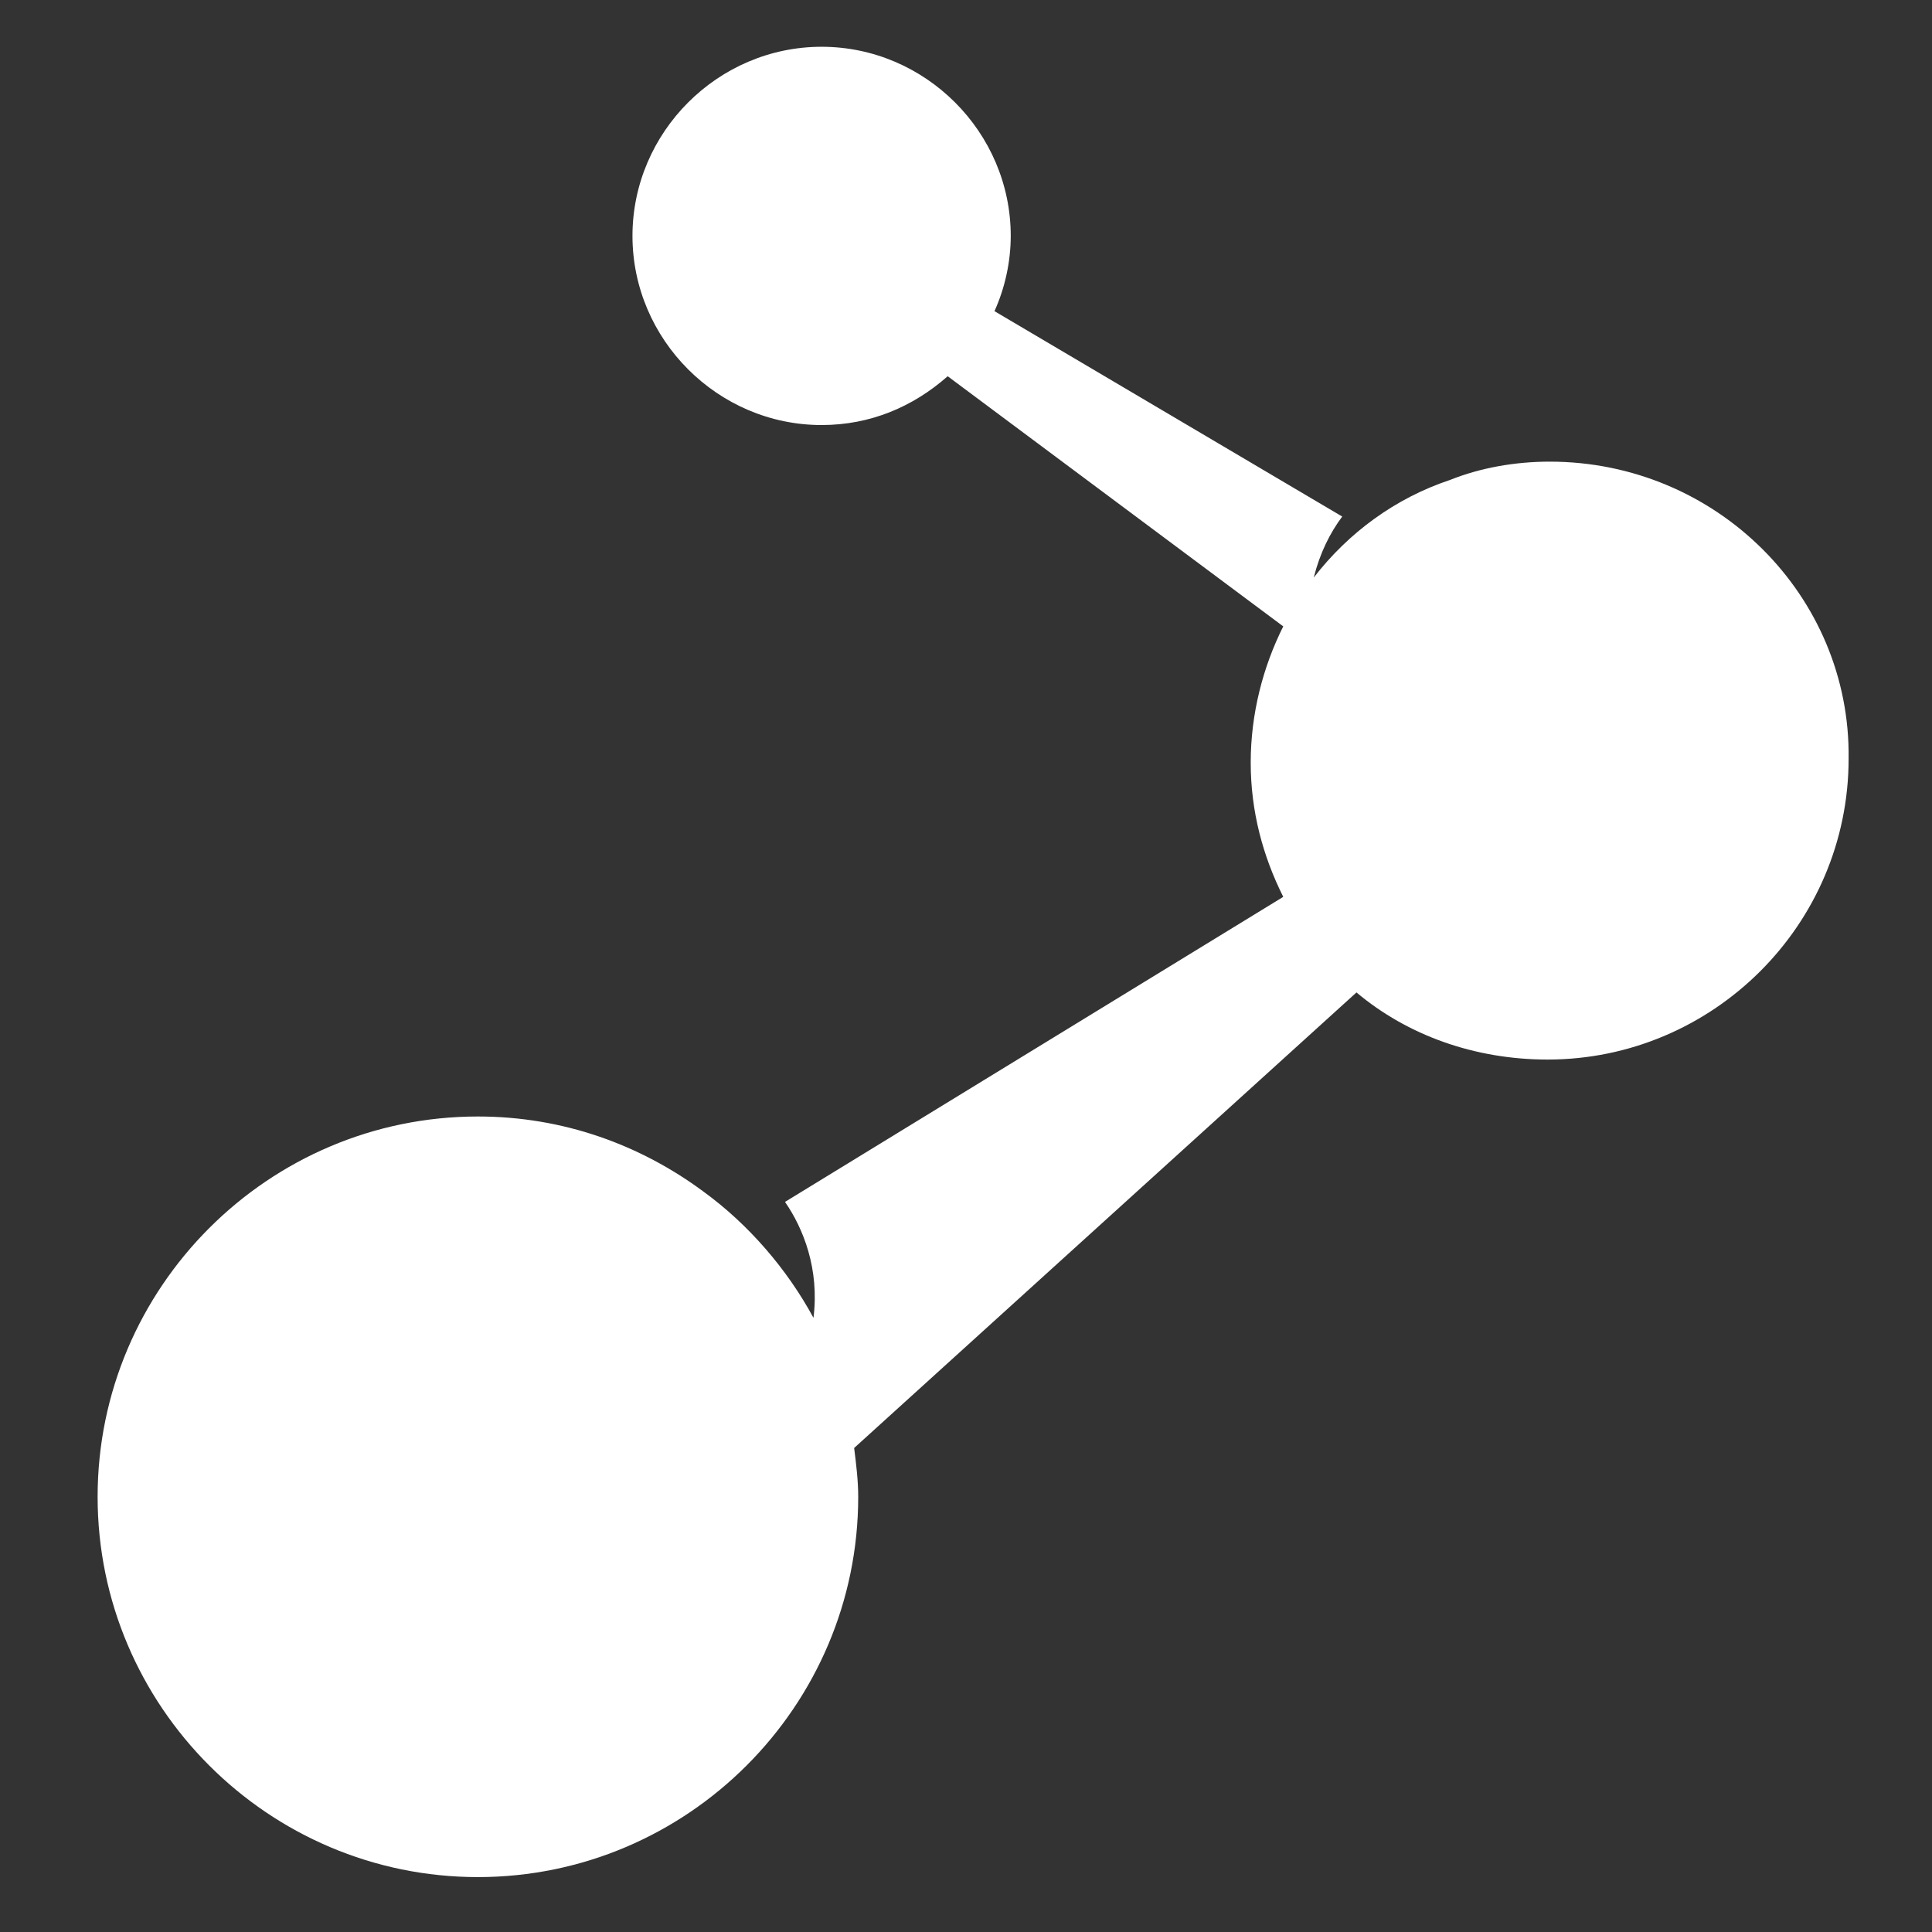 <?xml version="1.0" encoding="utf-8"?>
<!-- Generator: Adobe Illustrator 19.2.1, SVG Export Plug-In . SVG Version: 6.00 Build 0)  -->
<svg version="1.1" id="Layer_1" xmlns="http://www.w3.org/2000/svg" xmlns:xlink="http://www.w3.org/1999/xlink" x="0px" y="0px"
	 viewBox="0 0 95 95" style="enable-background:new 0 0 95 95;" xml:space="preserve">
<rect x="0" y="0" width="95" height="95" fill="#333333" stroke="none"/>
<style type="text/css">
	.st0{fill:#FFFFFF;}
</style>
<g>
	<path class="st0" d="M76.2,22.7c-1.7,0-3.4,0.3-4.9,0.9c-2.7,0.9-5,2.6-6.7,4.8c0.3-1.2,0.8-2.2,1.4-3L48.9,15.3
		c0.5-1.1,0.8-2.4,0.8-3.7c0-5.1-4.2-9.3-9.3-9.3s-9.3,4.2-9.3,9.3c0,5.1,4.2,9.3,9.3,9.3c2.4,0,4.5-0.9,6.2-2.4l16.5,12.3
		c-1,2-1.6,4.3-1.6,6.7c0,2.4,0.6,4.6,1.6,6.6L38.6,59.1c0.9,1.3,1.7,3.3,1.4,5.7c-1.3-2.4-3.2-4.6-5.4-6.2
		c-3.1-2.3-6.9-3.7-11.1-3.7c-10.3,0-18.7,8.4-18.7,18.7c0,10.3,8.4,18.7,18.7,18.7c10.3,0,18.7-8.4,18.7-18.7
		c0-0.8-0.1-1.6-0.2-2.4l24.7-22.4c2.5,2.1,5.8,3.3,9.4,3.3c8.1,0,14.8-6.6,14.8-14.8C91,29.3,84.4,22.7,76.2,22.7z"/>
</g>
</svg>
